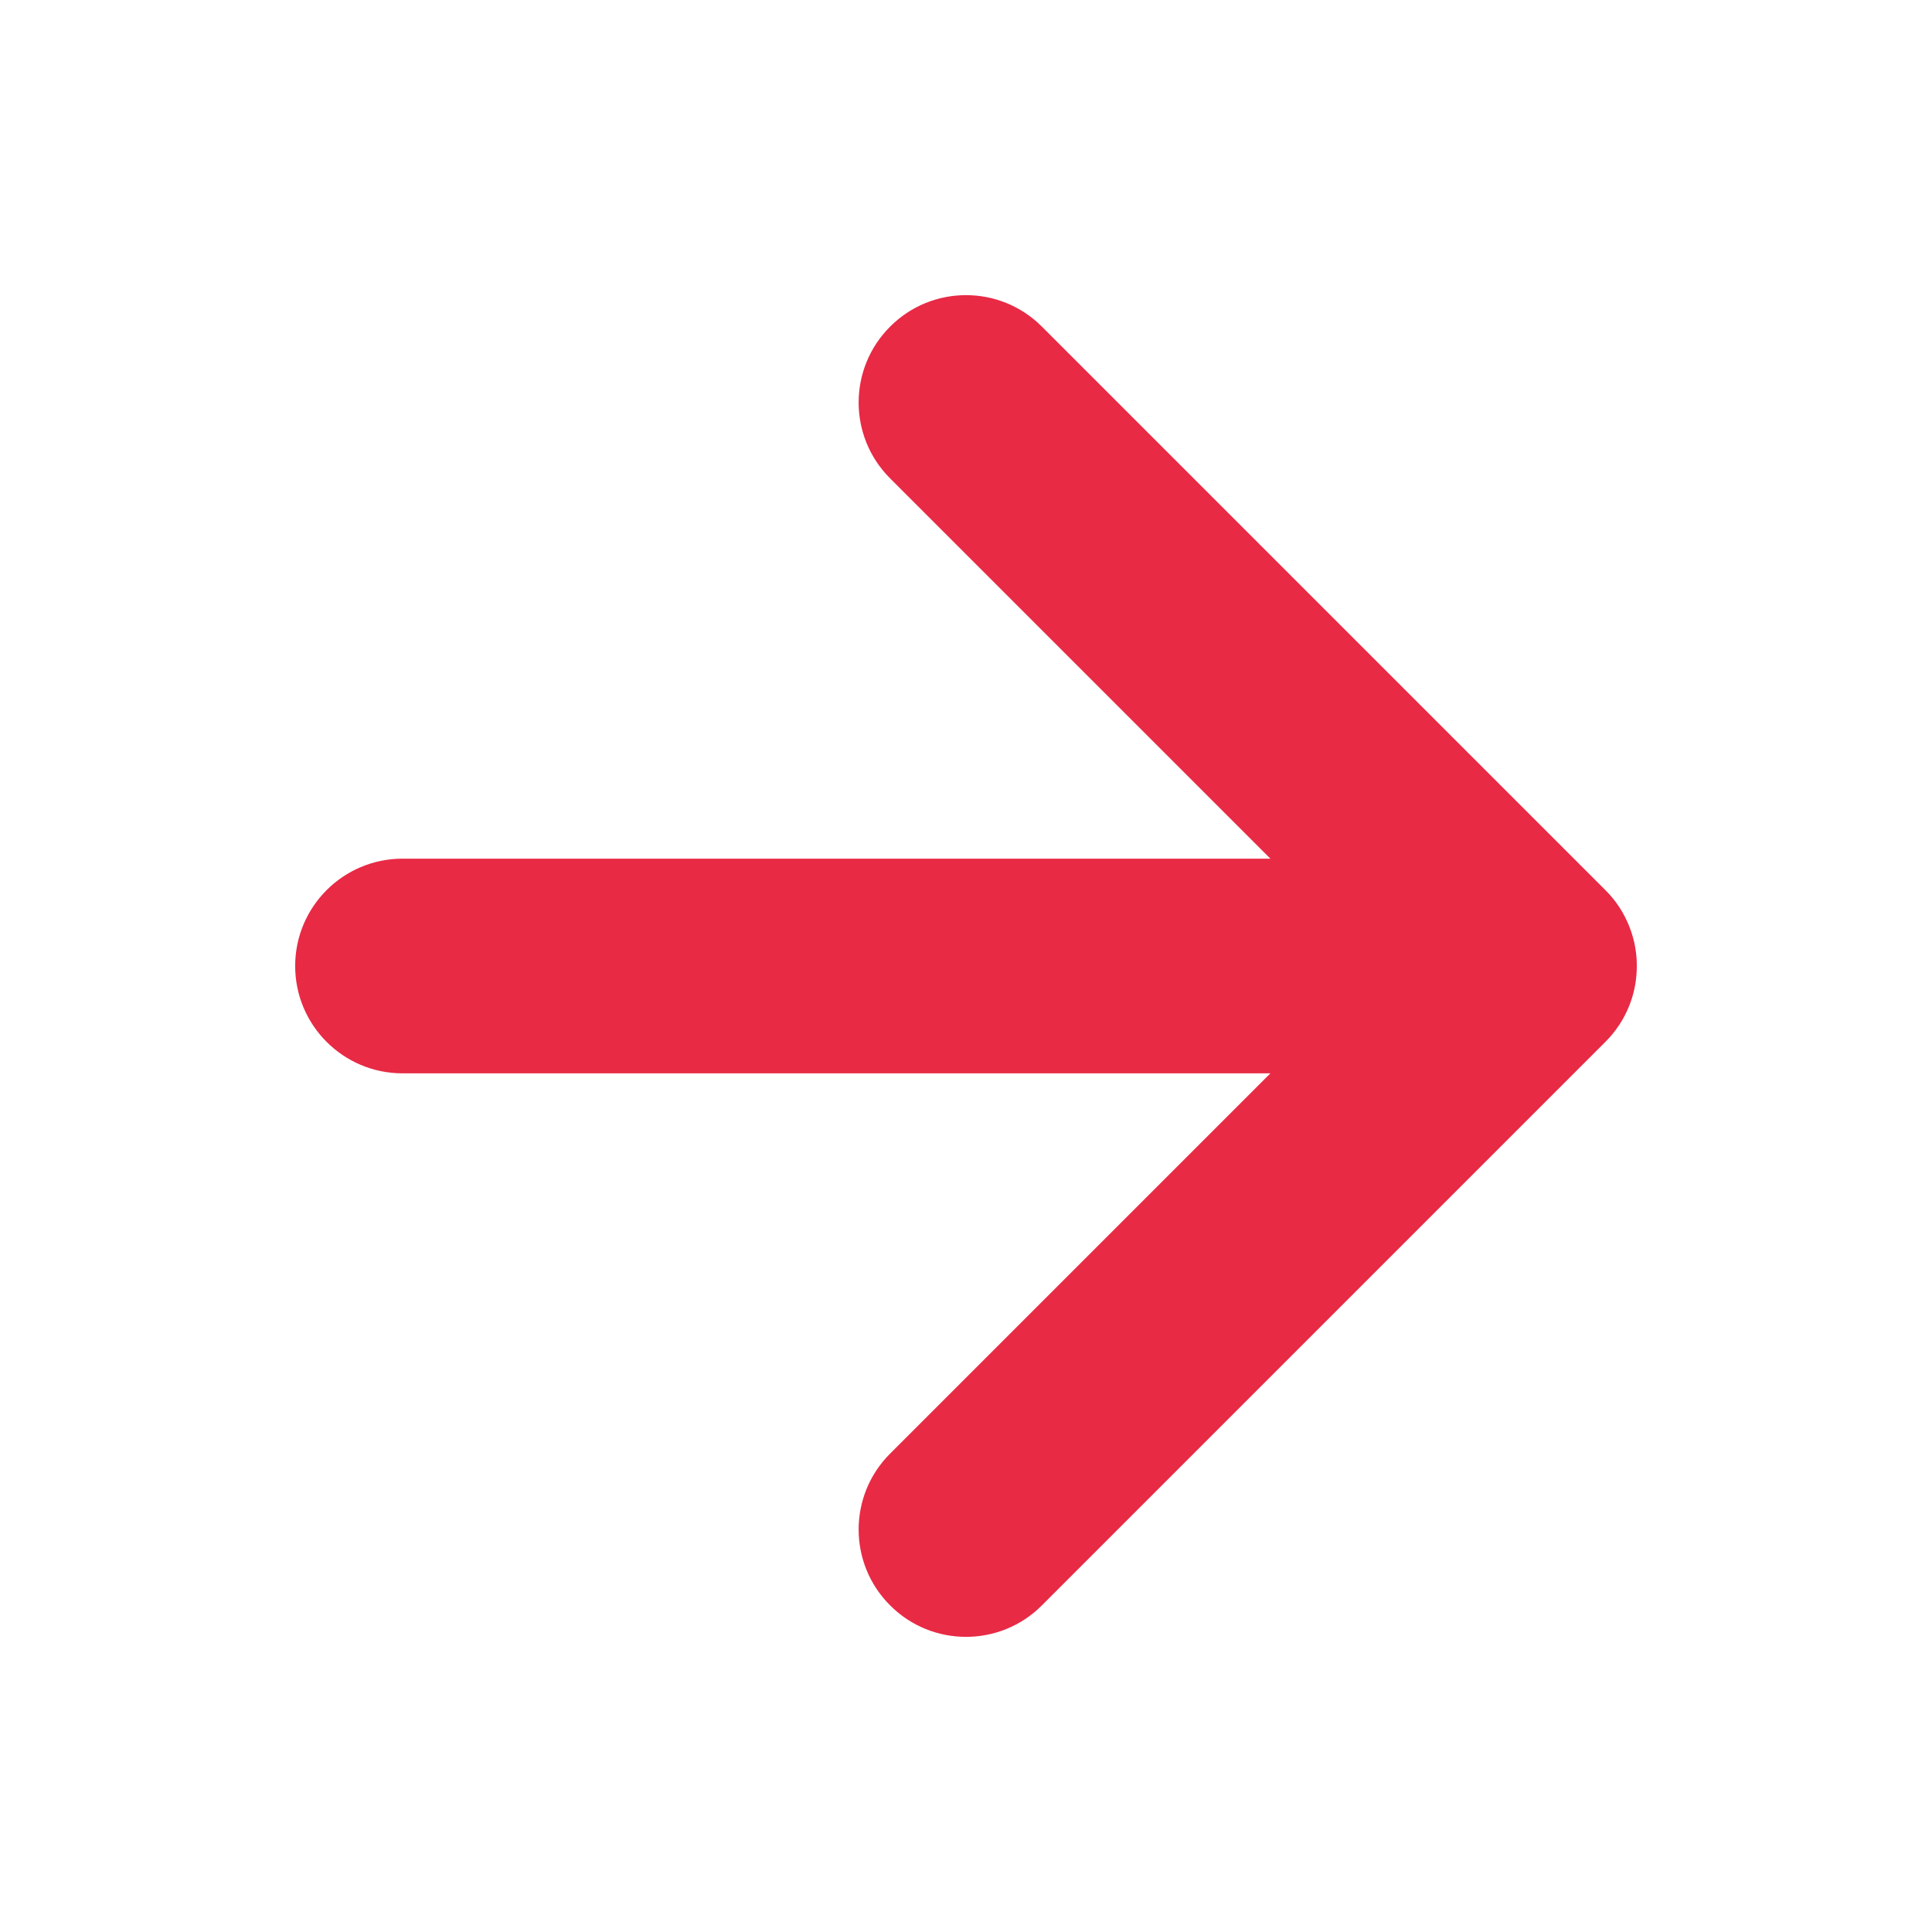 <svg width="18" height="18" viewBox="0 0 18 18" fill="none" xmlns="http://www.w3.org/2000/svg">
<path fill-rule="evenodd" clip-rule="evenodd" d="M9.707 3.043C9.317 2.652 8.683 2.652 8.293 3.043C7.902 3.433 7.902 4.067 8.293 4.457L11.836 8H3.75C3.198 8 2.75 8.448 2.75 9C2.75 9.552 3.198 10 3.75 10H11.836L8.293 13.543C7.902 13.933 7.902 14.567 8.293 14.957C8.683 15.348 9.317 15.348 9.707 14.957L14.957 9.707C15.056 9.608 15.13 9.494 15.179 9.371C15.22 9.268 15.245 9.156 15.249 9.038C15.255 8.899 15.231 8.758 15.178 8.627C15.129 8.505 15.056 8.391 14.957 8.293L9.707 3.043Z" fill="#E82A45"/>
</svg>
